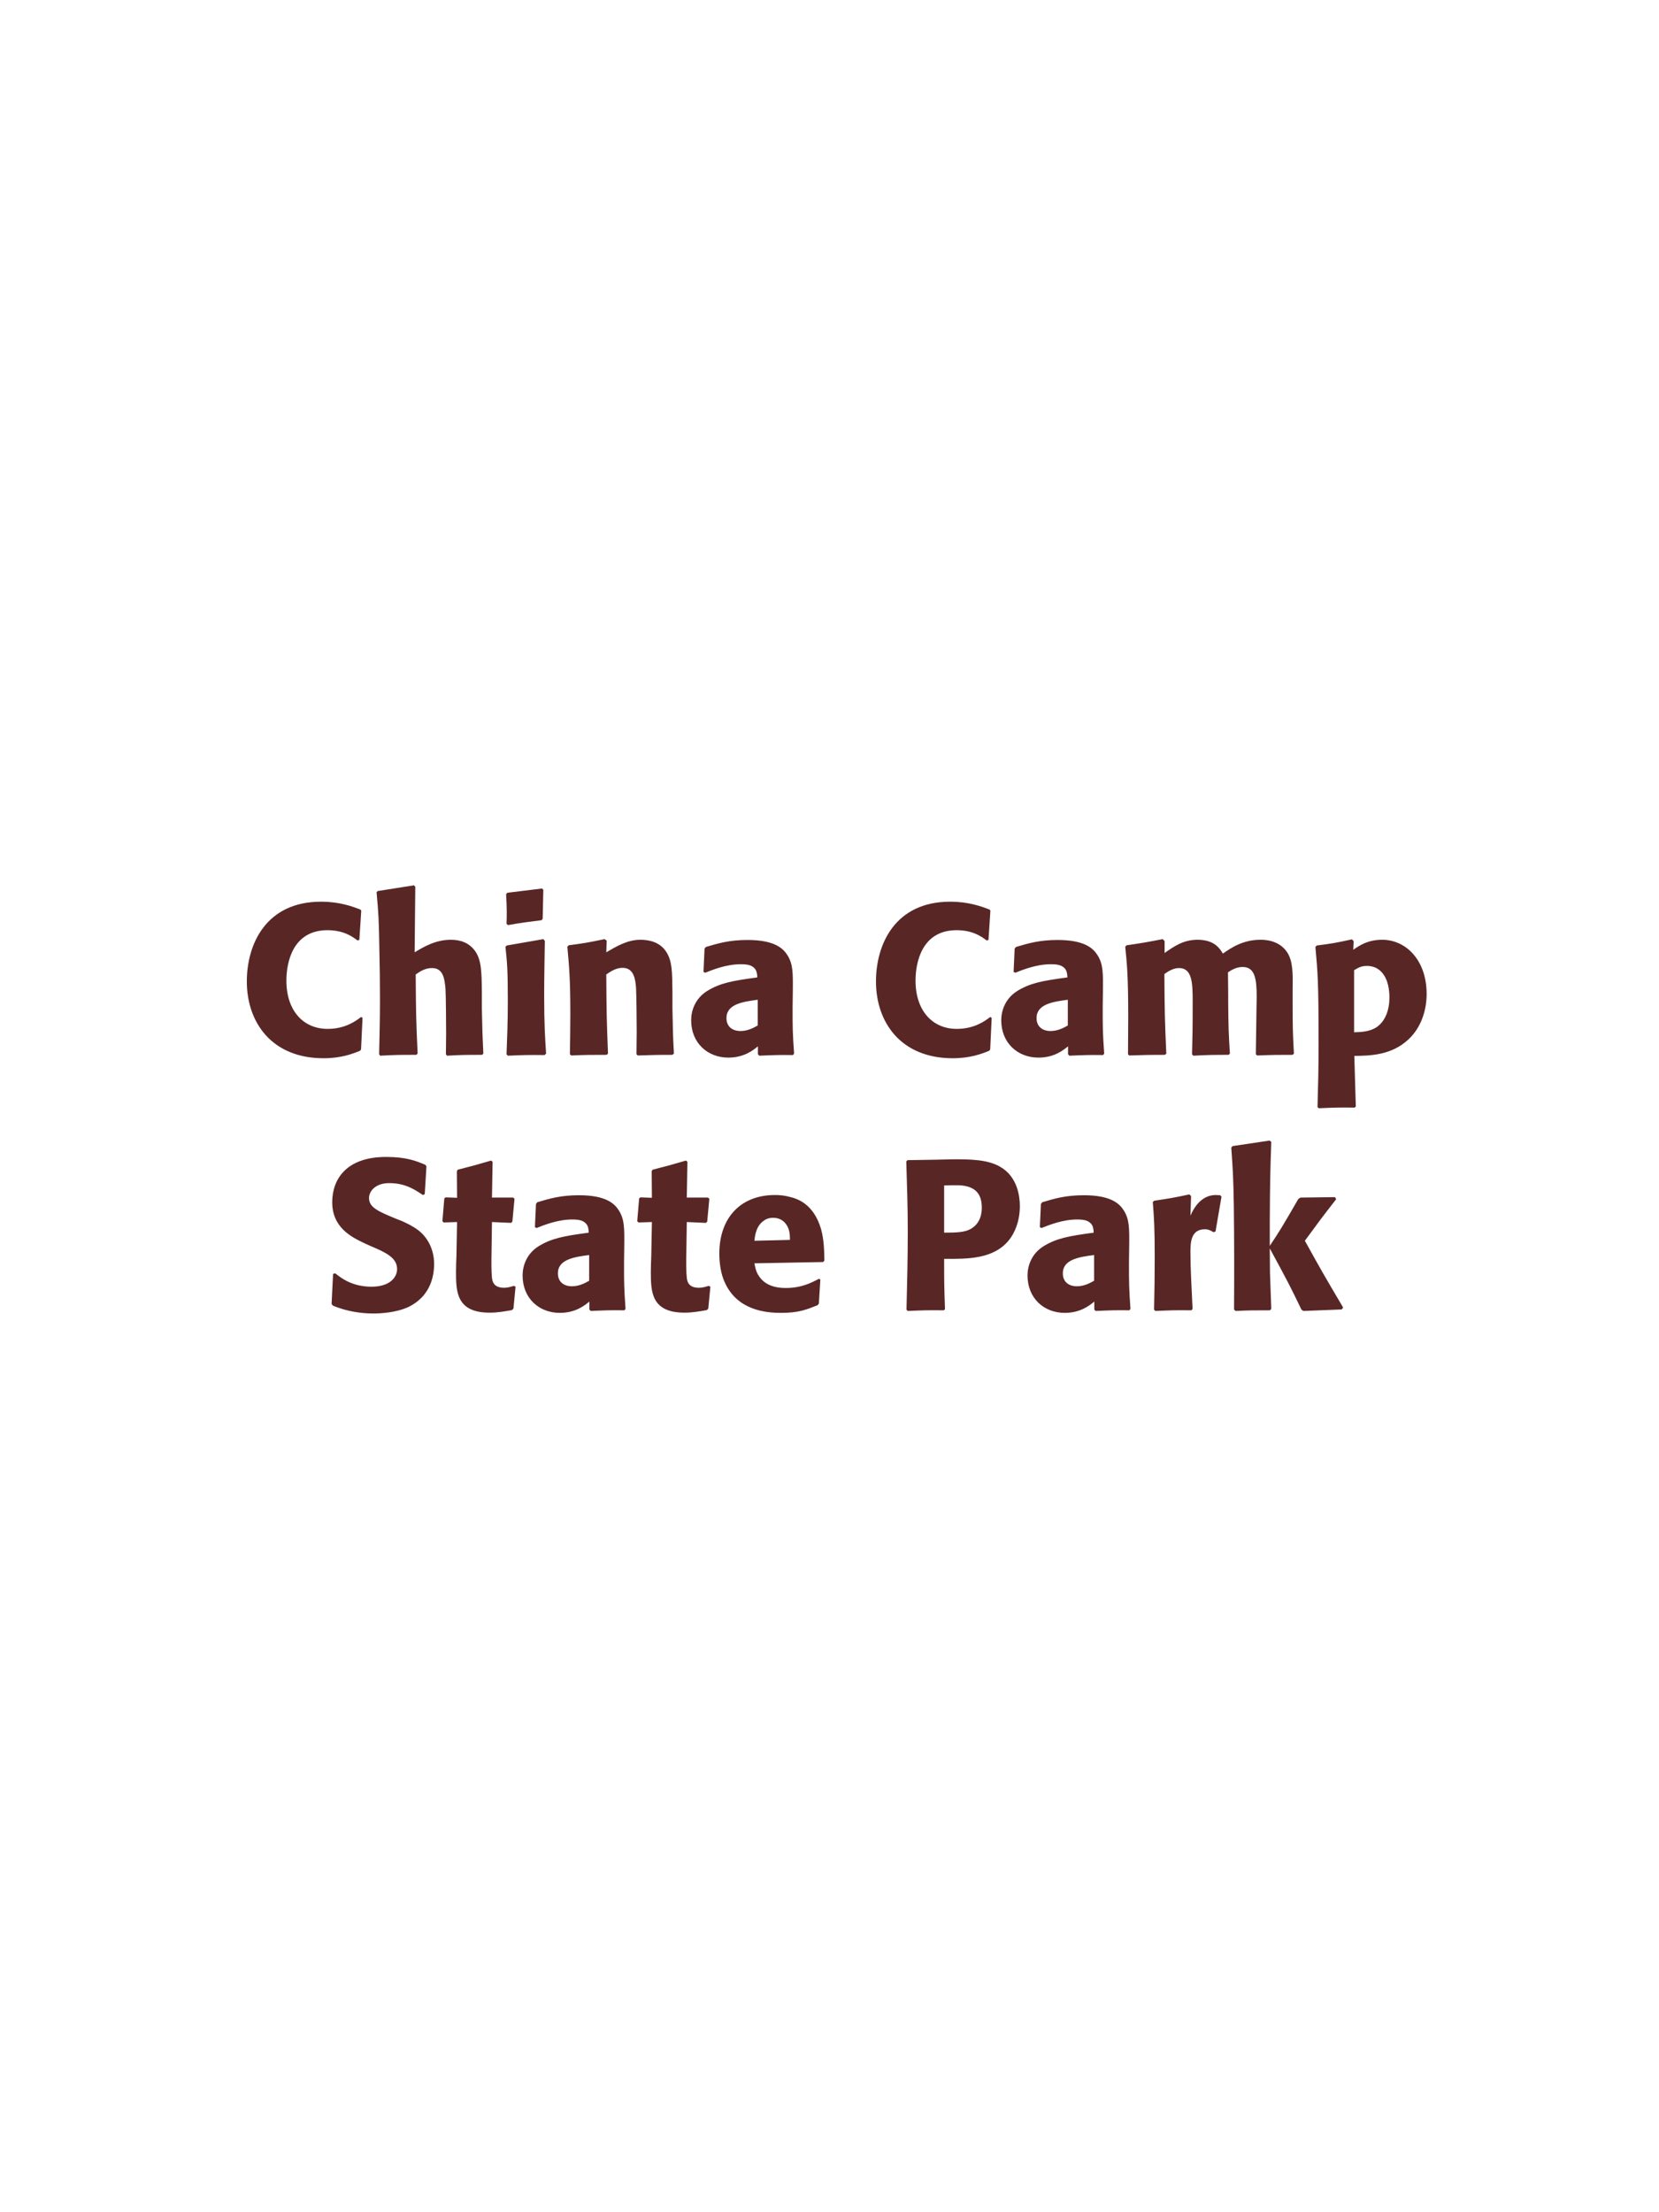 <?xml version="1.0" encoding="UTF-8"?>
<svg xmlns="http://www.w3.org/2000/svg" xmlns:xlink="http://www.w3.org/1999/xlink" width="975" height="1300" viewBox="0 0 975 1300">
<path fill-rule="nonzero" fill="rgb(34.902%, 14.902%, 14.902%)" fill-opacity="1" d="M 212.188 597.625 C 209.312 599.875 202.938 604.625 192.562 604.625 C 178.312 604.625 168.312 594 168.312 576.25 C 168.312 565.5 172.062 546.625 192.438 546.625 C 201.812 546.625 206.938 550.25 210.062 552.625 L 211.188 552.375 L 212.312 535.125 L 211.812 534.5 C 207.312 532.75 199.688 529.875 188.688 529.875 C 156.312 529.875 145.062 554.875 145.062 576.75 C 145.062 600.75 159.688 621.875 190.188 621.875 C 200.688 621.875 207.562 619.125 211.562 617.5 L 212.188 616.75 L 213.062 598.125 Z M 284.062 619.125 C 283.562 608.875 283.438 605.375 283.188 592.375 L 283.188 583 C 283.062 571.125 282.938 564.25 279.312 559 C 275.688 553.875 270.438 552.25 264.938 552.25 C 255.812 552.25 248.688 556.625 243.688 559.625 L 244.062 521.125 L 243.312 520.25 L 221.938 523.625 L 221.312 524.375 C 222.438 536.5 222.688 541 222.938 557.125 C 223.188 567.25 223.312 577.375 223.312 587.5 C 223.312 599.875 223.062 607.25 222.812 619.5 L 223.438 620.375 C 232.688 619.875 234.562 619.875 244.688 619.875 L 245.438 619.125 C 244.562 600.375 244.438 594.75 244.312 572.625 C 246.688 571 249.688 568.875 253.938 568.875 C 260.812 568.875 261.312 576 261.812 581 C 262.062 584.875 262.188 602.625 262.188 607.25 C 262.188 611.375 262.062 615.375 262.062 619.5 L 262.688 620.375 C 271.688 619.875 273.688 619.875 283.312 619.875 Z M 320.938 619.125 C 320.312 609.5 319.812 602.125 319.812 584.875 C 319.812 574.25 320.062 563.5 320.188 552.875 L 319.312 551.875 L 297.812 555.625 L 297.062 556.375 C 298.062 565.875 298.438 570.25 298.438 588 C 298.438 601.625 298.062 609.25 297.688 619.5 L 298.438 620.375 C 307.438 620 309.938 619.875 320.062 620 L 320.938 619.125 M 318.938 539.875 L 319.312 522.875 L 318.562 522.125 L 298.188 524.625 L 297.438 525.5 C 297.688 530 297.812 532.625 297.812 535.625 C 297.812 538 297.812 540.5 297.688 542.875 L 298.562 543.625 C 307.062 542.125 309.438 541.875 318.312 540.75 Z M 396.062 619.125 C 395.438 608.125 395.438 604.625 395.188 592.375 L 395.188 582.625 C 395.062 570.625 394.938 564.875 391.812 559.75 C 387.938 553.25 380.812 552.25 376.312 552.25 C 368.688 552.25 362.062 556.25 356.312 559.625 L 356.562 552.75 L 355.312 551.875 C 345.688 553.875 343.562 554.25 334.188 555.5 L 333.438 556.375 C 334.438 567.25 335.188 575.125 335.188 595.5 C 335.188 603.5 335.062 611.5 334.938 619.5 L 335.688 620.25 C 344.688 619.875 346.562 619.875 356.562 619.875 L 357.312 619.125 C 356.562 599.875 356.438 595 356.312 572.625 C 358.938 570.875 361.938 568.75 365.938 568.75 C 372.812 568.75 373.438 576.125 373.812 580.625 C 374.062 584.75 374.188 601.875 374.188 606.625 C 374.188 610.875 374.062 615.25 374.062 619.5 L 374.812 620.25 C 383.062 620 385.188 619.875 395.188 619.875 Z M 465.938 582.75 C 466.062 571.5 466.062 566.625 462.812 561.375 C 460.312 557.375 455.312 552.375 439.312 552.375 C 428.562 552.375 421.938 554.375 414.812 556.5 L 414.062 557.5 L 413.438 571.125 L 414.438 571.625 C 418.812 569.875 426.938 566.625 435.312 566.625 C 439.938 566.625 441.812 567.375 443.438 569 C 444.688 570.25 445.062 572.5 445.062 574.375 C 430.062 576.375 423.062 577.75 415.562 582.375 C 408.562 586.75 406.188 593.875 406.188 599.5 C 406.188 612.875 415.812 621.5 428.062 621.5 C 437.438 621.5 442.812 617 445.438 614.875 L 445.438 619.5 L 446.188 620.375 C 455.188 620 457.938 619.875 466.062 620 L 466.688 619.125 C 465.812 606.875 465.812 603.75 465.812 592 L 465.938 582.75 M 445.312 602.625 C 442.688 604.125 439.312 605.875 435.188 605.875 C 430.688 605.875 426.938 603.5 426.938 598.25 C 426.938 590 436.812 588.625 445.312 587.5 Z M 581.938 597.625 C 579.062 599.875 572.688 604.625 562.312 604.625 C 548.062 604.625 538.062 594 538.062 576.25 C 538.062 565.5 541.812 546.625 562.188 546.625 C 571.562 546.625 576.688 550.25 579.812 552.625 L 580.938 552.375 L 582.062 535.125 L 581.562 534.5 C 577.062 532.75 569.438 529.875 558.438 529.875 C 526.062 529.875 514.812 554.875 514.812 576.75 C 514.812 600.75 529.438 621.875 559.938 621.875 C 570.438 621.875 577.312 619.125 581.312 617.5 L 581.938 616.75 L 582.812 598.125 Z M 648.188 582.75 C 648.312 571.5 648.312 566.625 645.062 561.375 C 642.562 557.375 637.562 552.375 621.562 552.375 C 610.812 552.375 604.188 554.375 597.062 556.5 L 596.312 557.5 L 595.688 571.125 L 596.688 571.625 C 601.062 569.875 609.188 566.625 617.562 566.625 C 622.188 566.625 624.062 567.375 625.688 569 C 626.938 570.25 627.312 572.5 627.312 574.375 C 612.312 576.375 605.312 577.75 597.812 582.375 C 590.812 586.75 588.438 593.875 588.438 599.5 C 588.438 612.875 598.062 621.5 610.312 621.5 C 619.688 621.5 625.062 617 627.688 614.875 L 627.688 619.5 L 628.438 620.375 C 637.438 620 640.188 619.875 648.312 620 L 648.938 619.125 C 648.062 606.875 648.062 603.75 648.062 592 L 648.188 582.75 M 627.562 602.625 C 624.938 604.125 621.562 605.875 617.438 605.875 C 612.938 605.875 609.188 603.5 609.188 598.25 C 609.188 590 619.062 588.625 627.562 587.5 Z M 760.438 619.125 C 759.812 607.5 759.688 604.25 759.688 590.125 L 759.688 580.75 C 759.812 572.375 759.938 564.625 756.312 559.375 C 751.438 552.25 742.812 552.25 740.812 552.25 C 730.562 552.25 723.688 556.875 718.688 560.375 C 716.938 557.5 713.812 552.25 703.812 552.25 C 695.562 552.25 690.188 556 684.438 560 L 684.438 553 L 683.312 551.875 C 673.562 553.75 670.812 554.25 662.062 555.5 L 661.312 556.375 C 662.312 566.375 663.062 573.25 663.062 598 C 663.062 605.125 662.938 612.375 662.938 619.5 L 663.562 620.25 C 671.562 620 674.312 619.875 684.688 619.875 L 685.438 619.125 C 684.562 599.875 684.438 594.125 684.312 572.375 C 686.938 570.5 689.812 568.875 692.938 568.875 C 700.688 568.875 700.938 577.75 700.938 588.5 C 700.938 606.625 700.812 609.375 700.562 619.5 L 701.312 620.375 C 710.812 619.875 713.438 619.875 722.062 619.875 L 722.812 619.125 C 722.062 607.25 721.938 603.75 721.812 588.625 L 721.812 584 L 721.688 571.375 C 723.812 570 726.562 568.25 730.312 568.25 C 737.438 568.25 738.562 575 738.562 585.75 C 738.562 588.125 738.438 590.5 738.438 592.875 C 738.312 597.125 738.188 615.75 738.062 619.5 L 738.812 620.25 C 748.188 619.875 750.938 619.875 759.688 619.875 Z M 795.562 553.125 L 794.562 552 C 785.438 554 782.812 554.5 773.812 555.625 L 773.062 556.5 C 774.438 571.375 774.938 577.125 774.938 613.125 C 774.938 628 774.688 636.5 774.312 650.625 L 775.062 651.25 C 783.938 650.875 786.562 650.75 796.062 650.875 L 796.812 650.25 L 795.938 620.5 C 805.062 620.375 817.688 620.25 827.812 610.75 C 835.812 603.25 838.438 592.625 838.438 584.125 C 838.438 564.25 826.312 552.25 812.312 552.25 C 803.688 552.25 798.812 555.75 795.312 558.125 L 795.562 553.125 M 795.812 570.125 C 798.562 568.5 800.188 567.625 803.312 567.625 C 805.188 567.625 808.938 567.875 812.062 571.375 C 815.938 575.625 816.562 582 816.562 586.25 C 816.562 593.5 814.188 600 809.188 603.5 C 805.188 606.25 800.188 606.5 795.812 606.625 Z M 842.812 620 "/>
<path fill-rule="nonzero" fill="rgb(34.902%, 14.902%, 14.902%)" fill-opacity="1" d="M 232.875 716.25 C 222.375 711.875 216.875 709.625 216.875 704 C 216.875 700.125 220.5 695.25 228.75 695.25 C 238.25 695.25 243.875 699.125 248.5 702.25 L 249.625 701.75 L 250.625 685.375 L 250 684.5 C 244.625 682.25 239 679.875 226.875 679.875 C 203.375 679.875 195.25 693.125 195.25 706.5 C 195.25 721.625 207 727.125 214 730.5 L 218.125 732.375 C 226.75 736 233.375 739.125 233.375 745.75 C 233.375 750.5 229.25 756.125 218.375 756.125 C 207 756.125 200.625 751.125 197 748.25 L 195.75 748.625 L 194.875 766.25 L 195.625 767.25 C 197 767.75 198.375 768.375 199.75 768.75 C 202.625 769.75 210 771.875 219.375 771.875 C 223.125 771.875 232.625 771.5 240.125 768 C 250.625 762.875 255.125 753.375 255.125 742.75 C 255.125 735.625 252.375 728 245.75 722.875 C 242.375 720.375 239.125 718.875 236.125 717.5 Z M 302 755.625 C 299.875 756.25 298.375 756.75 296.25 756.75 C 289.875 756.75 289.375 752.75 289.125 750.875 C 288.75 747.625 288.75 740.75 288.875 735.75 L 289.125 718.125 L 300.375 718.625 L 301.125 717.875 L 302.375 704.5 L 301.625 703.75 L 289.125 703.75 L 289.5 682.75 L 288.625 682 C 280.125 684.5 277.875 685.125 269 687.375 L 268.5 688.25 L 268.625 703.875 L 261.875 703.625 L 261.125 704.25 L 260 717.625 L 260.75 718.375 L 268.625 718.125 L 268.25 738 C 268.125 741.125 268 744.25 268 747.5 C 268 759 268.25 771.375 287.75 771.375 C 292.625 771.375 296.5 770.625 300.875 769.875 L 301.75 769 L 303 756.125 Z M 366.875 732.75 C 367 721.5 367 716.625 363.75 711.375 C 361.25 707.375 356.25 702.375 340.25 702.375 C 329.5 702.375 322.875 704.375 315.75 706.5 L 315 707.5 L 314.375 721.125 L 315.375 721.625 C 319.75 719.875 327.875 716.625 336.25 716.625 C 340.875 716.625 342.75 717.375 344.375 719 C 345.625 720.25 346 722.5 346 724.375 C 331 726.375 324 727.75 316.5 732.375 C 309.5 736.75 307.125 743.875 307.125 749.5 C 307.125 762.875 316.75 771.5 329 771.5 C 338.375 771.5 343.75 767 346.375 764.875 L 346.375 769.5 L 347.125 770.375 C 356.125 770 358.875 769.875 367 770 L 367.625 769.125 C 366.75 756.875 366.75 753.75 366.75 742 L 366.875 732.75 M 346.25 752.625 C 343.625 754.125 340.25 755.875 336.125 755.875 C 331.625 755.875 327.875 753.5 327.875 748.25 C 327.875 740 337.75 738.625 346.25 737.5 Z M 416.5 755.625 C 414.375 756.25 412.875 756.75 410.75 756.75 C 404.375 756.75 403.875 752.75 403.625 750.875 C 403.25 747.625 403.25 740.75 403.375 735.75 L 403.625 718.125 L 414.875 718.625 L 415.625 717.875 L 416.875 704.5 L 416.125 703.75 L 403.625 703.75 L 404 682.75 L 403.125 682 C 394.625 684.5 392.375 685.125 383.5 687.375 L 383 688.25 L 383.125 703.875 L 376.375 703.625 L 375.625 704.25 L 374.5 717.625 L 375.25 718.375 L 383.125 718.125 L 382.75 738 C 382.625 741.125 382.5 744.25 382.5 747.5 C 382.5 759 382.75 771.375 402.25 771.375 C 407.125 771.375 411 770.625 415.375 769.875 L 416.25 769 L 417.5 756.125 Z M 481.25 751.5 C 476.5 754 470.875 756.875 461.75 756.875 C 454.25 756.875 449.125 754.5 446.125 750 C 444.25 747.375 443.875 744.875 443.375 742.375 L 483.75 741.625 L 484.5 740.75 C 484.375 734.625 484.25 728.375 482.5 722.125 C 478.125 707.375 468.5 704.375 464.25 703.375 C 461.125 702.5 458.25 702.25 455.375 702.25 C 435.75 702.25 422.75 715.125 422.75 736.75 C 422.75 742.625 423.75 748.75 425.75 753.125 C 433 770 450 771.5 459 771.5 C 469.375 771.5 473.875 769.625 480.5 767 L 481.25 766 L 482.125 751.875 L 481.25 751.5 M 443.375 729.125 C 443.75 725.25 444.625 720 449.375 717 C 450.875 716 452.625 715.625 454.375 715.625 C 458.5 715.625 461 717.75 462.375 720 C 464.125 722.75 464.25 725.75 464.25 728.625 Z M 549.25 681.5 L 533.375 681.75 L 532.625 682.5 C 533.125 698.75 533.5 709.625 533.5 724 C 533.5 739.25 533.125 754.375 532.75 769.625 L 533.5 770.375 C 542.75 770 544.75 769.875 554.75 770 L 555.375 769.25 C 554.875 755.625 554.875 752.5 554.875 739.75 C 568.875 739.875 583.875 739.875 592.875 728.875 C 596.375 724.625 599.375 717.5 599.375 708.75 C 599.375 703.375 598.125 691.5 587.75 685.625 C 580.25 681.25 569.625 681.25 560.25 681.25 L 549.25 681.5 M 554.875 696.625 C 557.625 696.5 560.25 696.5 563 696.5 C 574 696.75 577 702.375 577 709.625 C 577 711.375 577 718.625 570.375 722.25 C 567 724.125 562.375 724.375 554.875 724.375 Z M 663.625 732.75 C 663.75 721.5 663.75 716.625 660.5 711.375 C 658 707.375 653 702.375 637 702.375 C 626.25 702.375 619.625 704.375 612.5 706.5 L 611.75 707.5 L 611.125 721.125 L 612.125 721.625 C 616.5 719.875 624.625 716.625 633 716.625 C 637.625 716.625 639.5 717.375 641.125 719 C 642.375 720.25 642.75 722.5 642.75 724.375 C 627.75 726.375 620.75 727.75 613.25 732.375 C 606.25 736.75 603.875 743.875 603.875 749.5 C 603.875 762.875 613.5 771.5 625.75 771.5 C 635.125 771.5 640.5 767 643.125 764.875 L 643.125 769.5 L 643.875 770.375 C 652.875 770 655.625 769.875 663.75 770 L 664.375 769.125 C 663.5 756.875 663.5 753.75 663.5 742 L 663.625 732.75 M 643 752.625 C 640.375 754.125 637 755.875 632.875 755.875 C 628.375 755.875 624.625 753.5 624.625 748.25 C 624.625 740 634.5 738.625 643 737.5 Z M 714.375 723.625 L 717.875 703.25 L 717.125 702.375 C 716.25 702.375 715.375 702.25 714.5 702.25 C 709.375 702.25 703.625 705.125 699.625 714.375 L 700 702.875 L 699 701.875 C 689.75 703.875 687.375 704.25 678.25 705.625 L 677.5 706.375 C 678.25 715.75 678.625 721.375 678.625 738.75 C 678.625 749 678.5 759.25 678.25 769.625 L 679 770.375 C 688.25 770 690.25 769.875 700.25 770 L 700.875 769.125 C 700.375 759 699.625 744.875 699.625 736.25 C 699.625 730.625 699.625 722.375 708.125 722.375 C 710.25 722.375 711.5 723.125 713.25 724.125 Z M 789.375 768.375 C 777.625 748.5 776.375 746.25 766.875 729.125 C 775.5 717.375 776.375 716.125 785.25 704.75 L 784.625 703.5 L 764.25 703.75 L 763 704.625 C 753.25 721.5 752 723.5 746.25 732.125 L 746.25 718.25 C 746.375 694.875 746.5 689.875 747.125 671 L 746.125 670.25 L 724.375 673.5 L 723.625 674.375 C 724.5 686.5 724.875 692.375 725.125 708.75 C 725.375 729 725.375 749.25 725.25 769.5 L 726.125 770.375 C 734.5 770 736.875 770 746.375 770 L 747.125 769.125 L 746.375 748 L 746.25 733.625 C 757.125 753.625 758.5 756.375 764.875 769.625 L 766 770.375 L 788.5 769.5 Z M 787.875 770 "/>
</svg>
